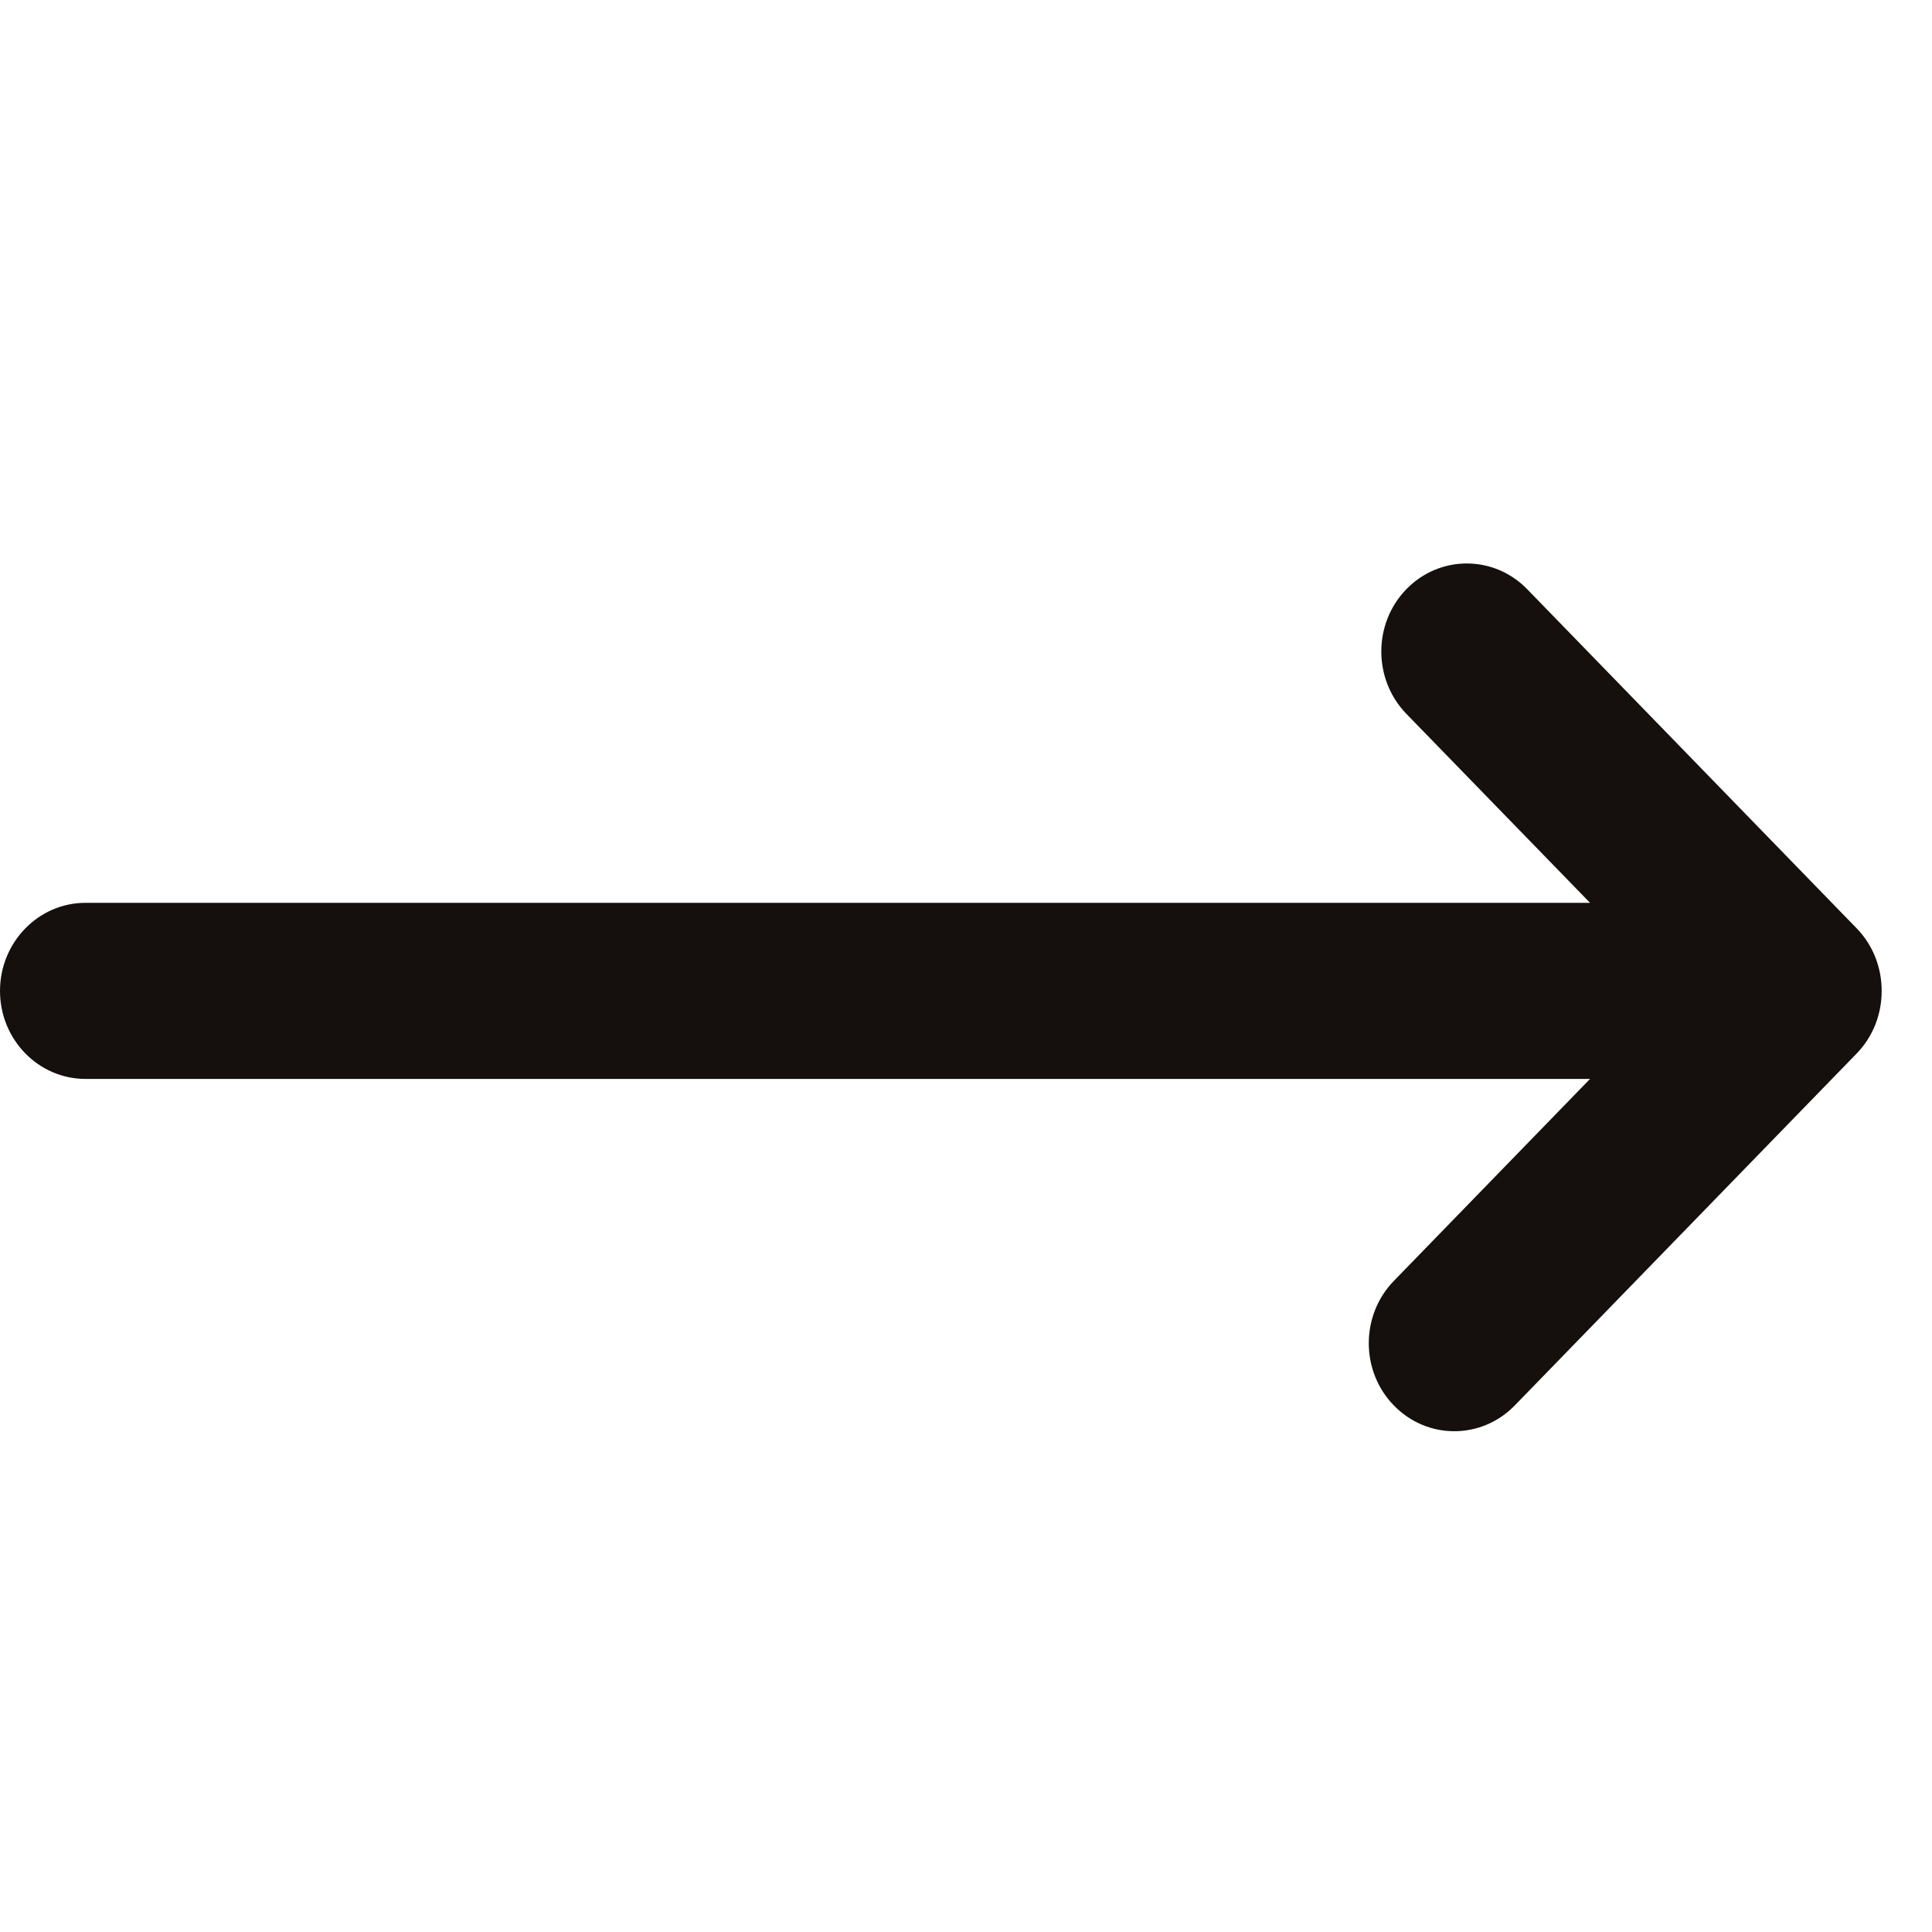 <svg width="20" height="20" viewBox="0 0 20 20" fill="none" xmlns="http://www.w3.org/2000/svg">
<path d="M19.221 9.611L15.81 6.1C15.465 5.744 14.903 5.744 14.558 6.1C14.213 6.455 14.213 7.033 14.558 7.389L16.46 9.346H0.885C0.397 9.346 0 9.755 0 10.258C0 10.761 0.397 11.169 0.885 11.169H16.46L14.429 13.26C14.083 13.616 14.083 14.194 14.429 14.549C14.774 14.905 15.335 14.905 15.681 14.549L19.221 10.905C19.394 10.726 19.479 10.493 19.479 10.258C19.479 10.023 19.394 9.789 19.221 9.611Z" fill="#15100D"/>
</svg>
